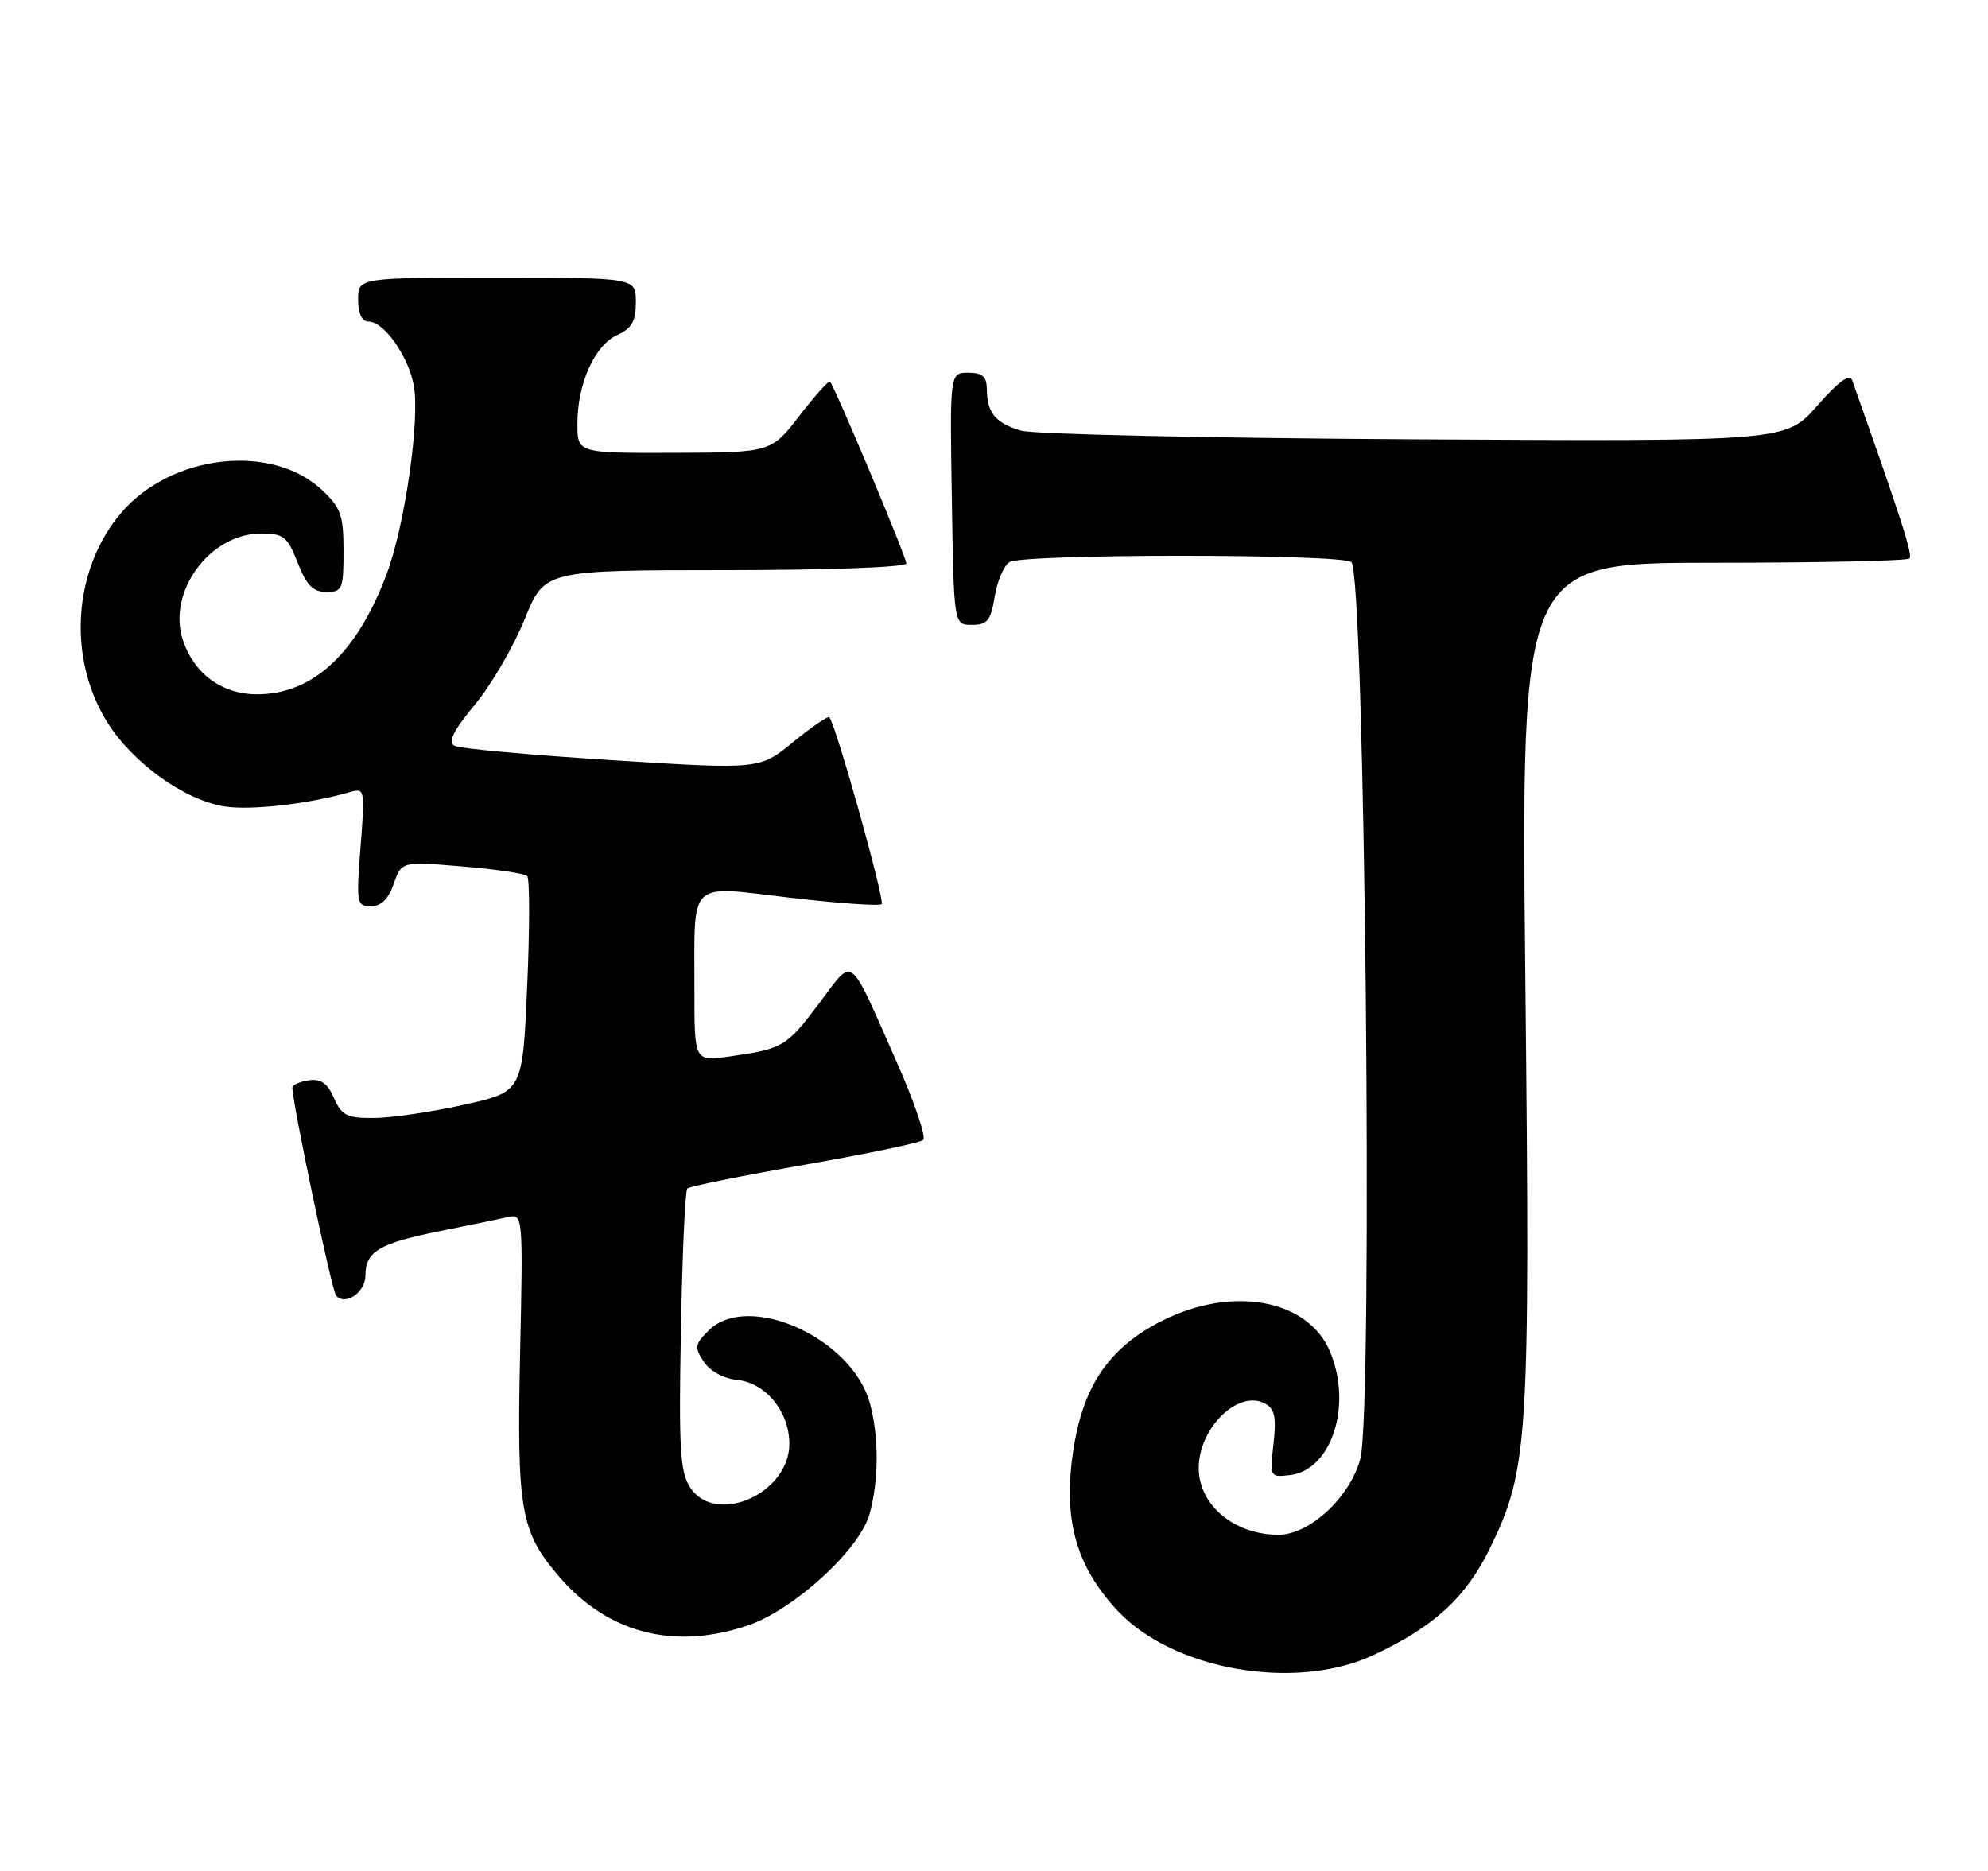 <?xml version="1.0" encoding="UTF-8" standalone="no"?>
<!DOCTYPE svg PUBLIC "-//W3C//DTD SVG 1.1//EN" "http://www.w3.org/Graphics/SVG/1.1/DTD/svg11.dtd" >
<svg xmlns="http://www.w3.org/2000/svg" xmlns:xlink="http://www.w3.org/1999/xlink" version="1.1" viewBox="0 0 272 256">
 <g >
 <path fill="currentColor"
d=" M 187.87 226.48 C 196.23 222.59 200.60 218.57 203.93 211.69 C 209.12 200.99 209.36 197.03 208.70 134.25 C 208.10 77.00 208.10 77.00 234.38 77.00 C 248.84 77.00 260.93 76.74 261.25 76.42 C 261.73 75.94 260.24 71.31 253.43 52.07 C 253.08 51.08 251.61 52.13 248.63 55.52 C 244.34 60.40 244.34 60.40 193.60 60.11 C 165.69 59.95 141.46 59.42 139.75 58.93 C 136.22 57.92 135.04 56.49 135.02 53.25 C 135.00 51.52 134.42 51.00 132.48 51.00 C 129.95 51.00 129.95 51.00 130.23 68.25 C 130.50 85.50 130.50 85.50 132.98 85.50 C 135.09 85.50 135.56 84.92 136.09 81.65 C 136.44 79.53 137.34 77.40 138.11 76.91 C 139.92 75.77 183.07 75.76 184.88 76.90 C 186.75 78.09 187.90 193.12 186.11 199.66 C 184.67 204.91 179.16 210.00 174.92 210.00 C 168.85 210.00 163.98 205.90 164.01 200.82 C 164.05 195.33 169.45 190.10 173.07 192.04 C 174.41 192.76 174.65 193.89 174.24 197.55 C 173.73 202.11 173.75 202.16 176.51 201.83 C 182.17 201.16 185.05 192.35 182.00 185.00 C 179.01 177.77 168.59 175.85 158.94 180.75 C 151.86 184.34 148.30 189.45 146.92 198.00 C 145.37 207.65 147.09 214.12 152.86 220.34 C 160.45 228.51 177.20 231.45 187.87 226.48 Z  M 102.36 222.39 C 108.64 220.25 117.62 212.02 118.97 207.17 C 120.26 202.53 120.27 196.52 119.00 191.94 C 116.52 183.02 102.32 176.68 96.93 182.07 C 95.06 183.94 95.00 184.37 96.29 186.32 C 97.14 187.61 99.00 188.63 100.84 188.81 C 104.76 189.20 108.00 193.16 108.00 197.55 C 108.00 204.38 97.90 208.84 94.43 203.53 C 93.05 201.43 92.86 198.28 93.16 182.11 C 93.35 171.69 93.74 162.92 94.04 162.62 C 94.34 162.32 101.54 160.87 110.04 159.38 C 118.54 157.90 125.86 156.37 126.31 155.99 C 126.75 155.60 125.10 150.75 122.64 145.21 C 115.97 130.17 116.92 130.87 112.04 137.33 C 107.56 143.27 107.14 143.51 99.75 144.56 C 95.00 145.23 95.00 145.23 95.01 135.36 C 95.03 120.14 93.95 121.18 108.11 122.83 C 114.71 123.60 120.34 123.99 120.63 123.71 C 121.10 123.23 114.32 98.99 113.47 98.14 C 113.27 97.94 111.05 99.47 108.52 101.53 C 103.94 105.29 103.94 105.29 83.72 104.01 C 72.60 103.31 62.91 102.43 62.19 102.05 C 61.24 101.54 61.99 100.02 64.96 96.43 C 67.21 93.72 70.27 88.47 71.77 84.76 C 74.50 78.02 74.50 78.02 99.25 78.01 C 113.47 78.01 124.00 77.61 124.00 77.09 C 124.00 76.20 114.20 52.87 113.56 52.22 C 113.38 52.04 111.49 54.15 109.36 56.91 C 105.50 61.91 105.50 61.91 92.25 61.96 C 79.00 62.00 79.00 62.00 79.00 57.97 C 79.00 52.50 81.36 47.25 84.45 45.84 C 86.44 44.93 87.00 43.95 87.00 41.34 C 87.00 38.00 87.00 38.00 68.00 38.00 C 49.00 38.00 49.00 38.00 49.00 41.00 C 49.00 42.93 49.51 44.00 50.43 44.00 C 52.53 44.00 55.85 48.69 56.61 52.72 C 57.48 57.37 55.41 71.84 52.92 78.50 C 48.84 89.40 42.82 95.00 35.18 95.00 C 30.37 95.00 26.56 92.21 25.02 87.57 C 22.85 80.98 28.71 73.00 35.72 73.00 C 38.81 73.00 39.32 73.41 40.73 77.00 C 41.94 80.09 42.84 81.00 44.65 81.00 C 46.84 81.00 47.00 80.61 47.00 75.40 C 47.00 70.48 46.64 69.46 44.04 67.03 C 37.15 60.60 23.45 62.15 16.61 70.14 C 10.03 77.83 9.18 89.89 14.61 98.71 C 18.06 104.32 25.16 109.45 30.70 110.34 C 34.27 110.91 42.23 110.01 47.73 108.42 C 49.93 107.78 49.95 107.85 49.33 115.89 C 48.73 123.60 48.80 124.00 50.75 124.00 C 52.14 124.00 53.15 123.01 53.87 120.93 C 54.95 117.86 54.95 117.86 63.22 118.55 C 67.78 118.92 71.78 119.52 72.13 119.87 C 72.48 120.22 72.48 127.00 72.13 134.94 C 71.50 149.38 71.50 149.38 63.50 151.16 C 59.10 152.14 53.57 152.95 51.20 152.97 C 47.46 153.00 46.75 152.65 45.70 150.25 C 44.82 148.22 43.91 147.58 42.25 147.82 C 41.01 148.00 40.00 148.45 40.00 148.82 C 40.00 150.90 45.40 176.63 45.98 177.28 C 47.24 178.72 50.00 176.82 50.00 174.52 C 50.00 171.24 51.87 170.12 60.14 168.46 C 64.19 167.65 68.42 166.77 69.54 166.52 C 71.54 166.08 71.57 166.37 71.16 185.15 C 70.70 206.63 71.21 209.55 76.46 215.68 C 83.13 223.48 92.25 225.84 102.36 222.39 Z "/>
</g>
</svg>